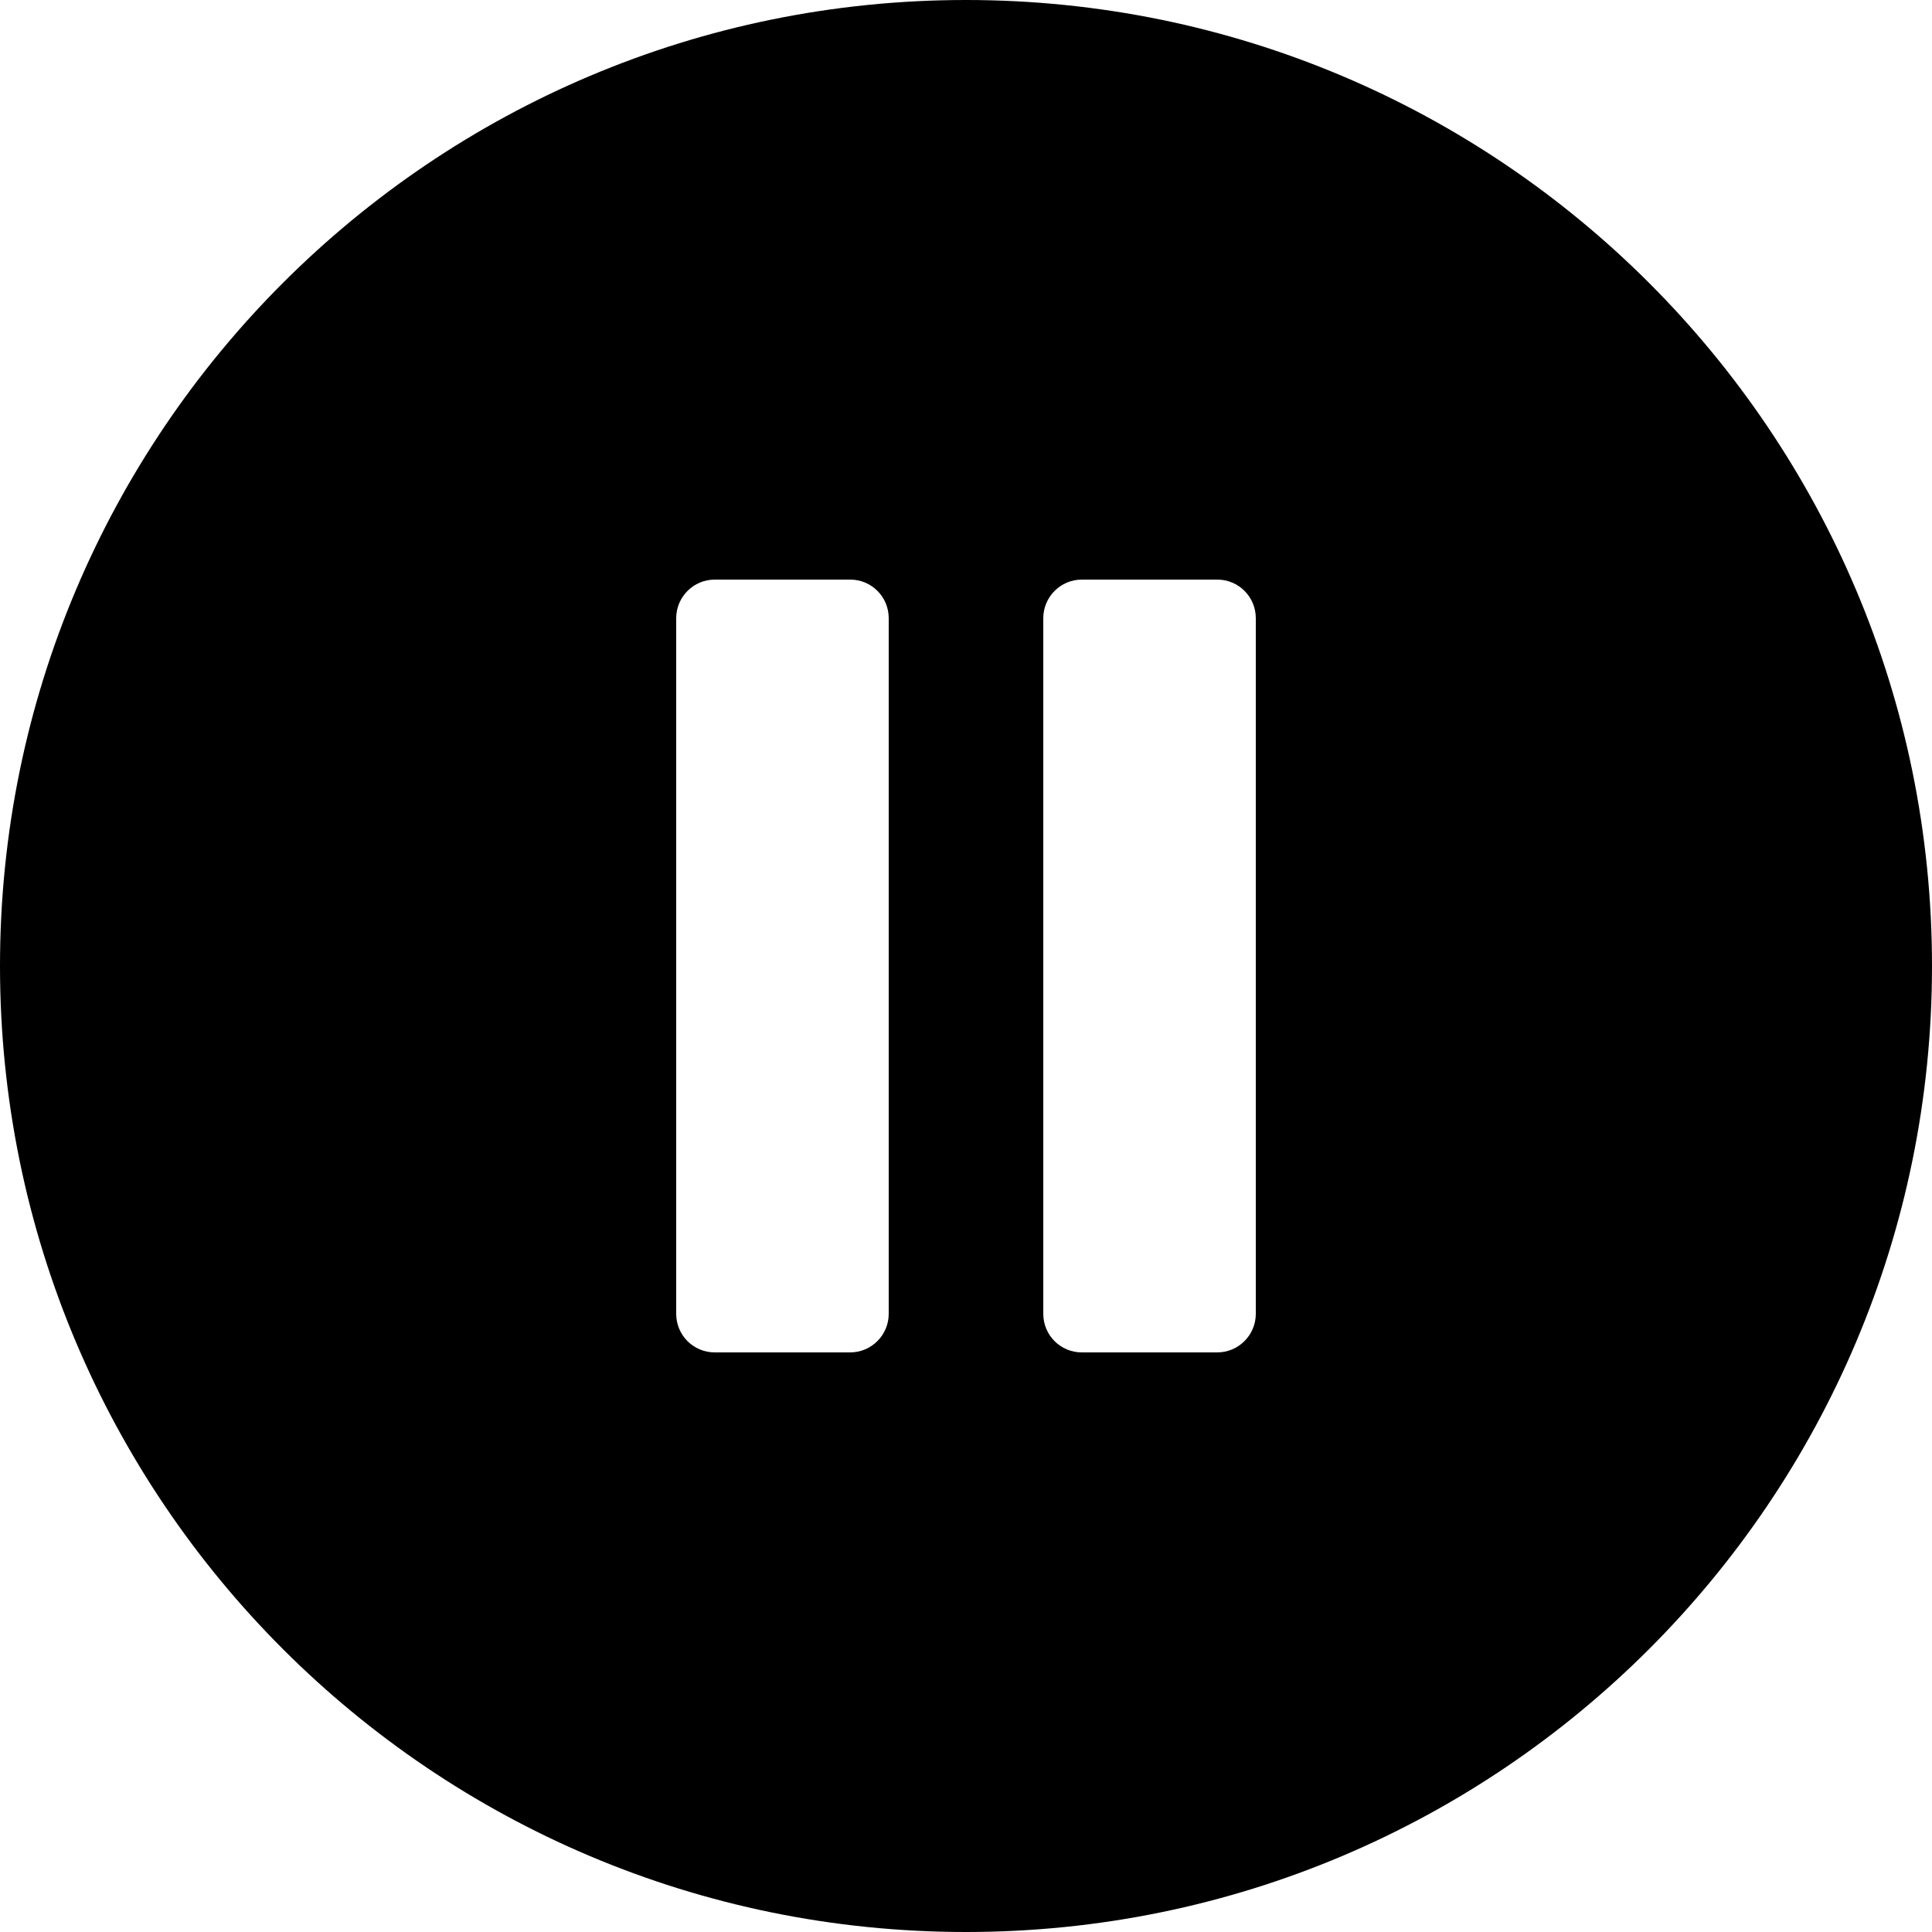 <svg width="50" height="50" viewBox="0 0 100 100" version="1.1" xmlns="http://www.w3.org/2000/svg" xmlns:xlink="http://www.w3.org/1999/xlink">
<path id="pause" fill-rule="evenodd" d="M 0 50C 0 22.386 22.38 0 50 0C 77.614 0 100 22.38 100 50C 100 77.614 77.62 100 50 100C 22.386 100 0 77.62 0 50ZM 35 31.997C 35 30.894 35.9 30 36.992 30L 44.008 30C 45.108 30 46 30.892 46 31.997L 46 68.003C 46 69.106 45.1 70 44.008 70L 36.992 70C 35.892 70 35 69.109 35 68.003L 35 31.997ZM 54 31.997C 54 30.894 54.9 30 55.992 30L 63.008 30C 64.108 30 65 30.892 65 31.997L 65 68.003C 65 69.106 64.1 70 63.008 70L 55.992 70C 54.892 70 54 69.109 54 68.003L 54 31.997Z"/>
</svg>
